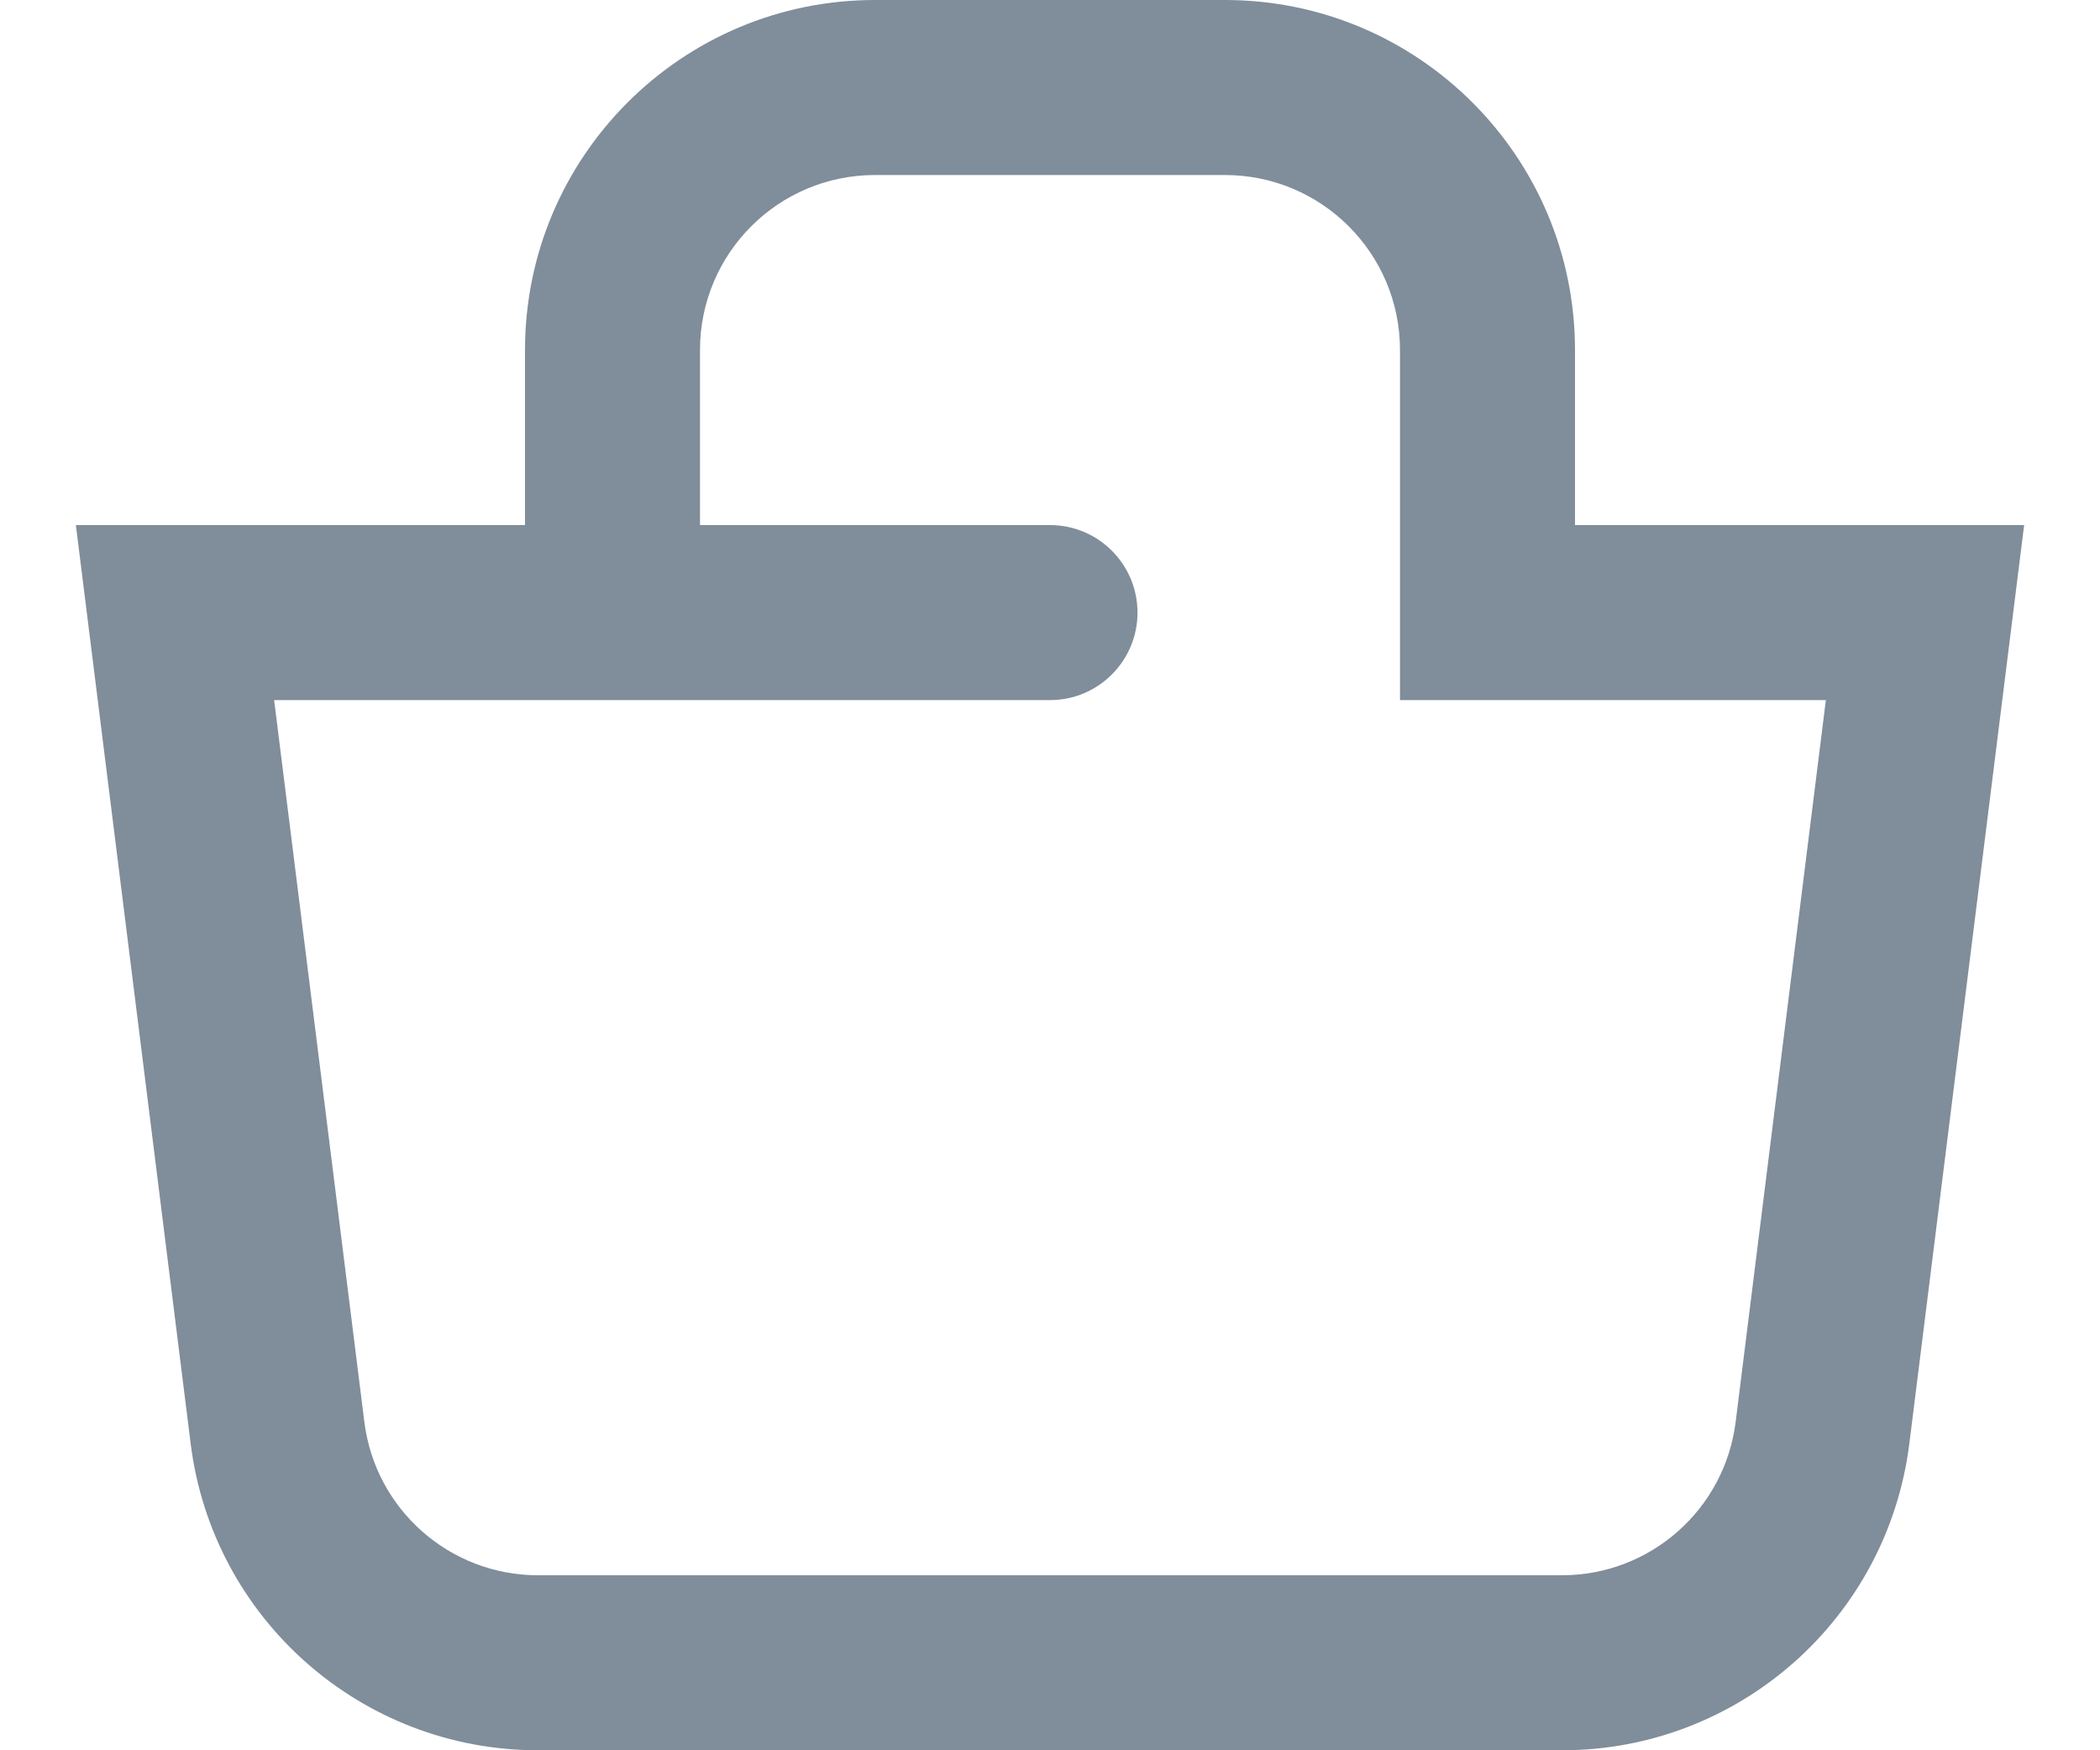 <svg width="24" height="20" viewBox="0 0 24 20" fill="none" xmlns="http://www.w3.org/2000/svg">
<path fill-rule="evenodd" clip-rule="evenodd" d="M10 0C7.791 0 6 1.791 6 4V6H0.867L2.179 16.496C2.429 18.498 4.131 20 6.148 20H17.852C19.869 20 21.57 18.498 21.821 16.496L23.133 6H18V4C18 1.791 16.209 0 14 0H10ZM13 7C13 6.448 12.552 6 12 6H8V4C8 2.895 8.895 2 10 2H14C15.104 2 16 2.895 16 4V8H20.867L19.836 16.248C19.711 17.249 18.86 18 17.852 18H6.148C5.14 18 4.289 17.249 4.164 16.248L3.133 8H12C12.552 8 13 7.552 13 7Z" fill="#808D9A"/>
</svg>
